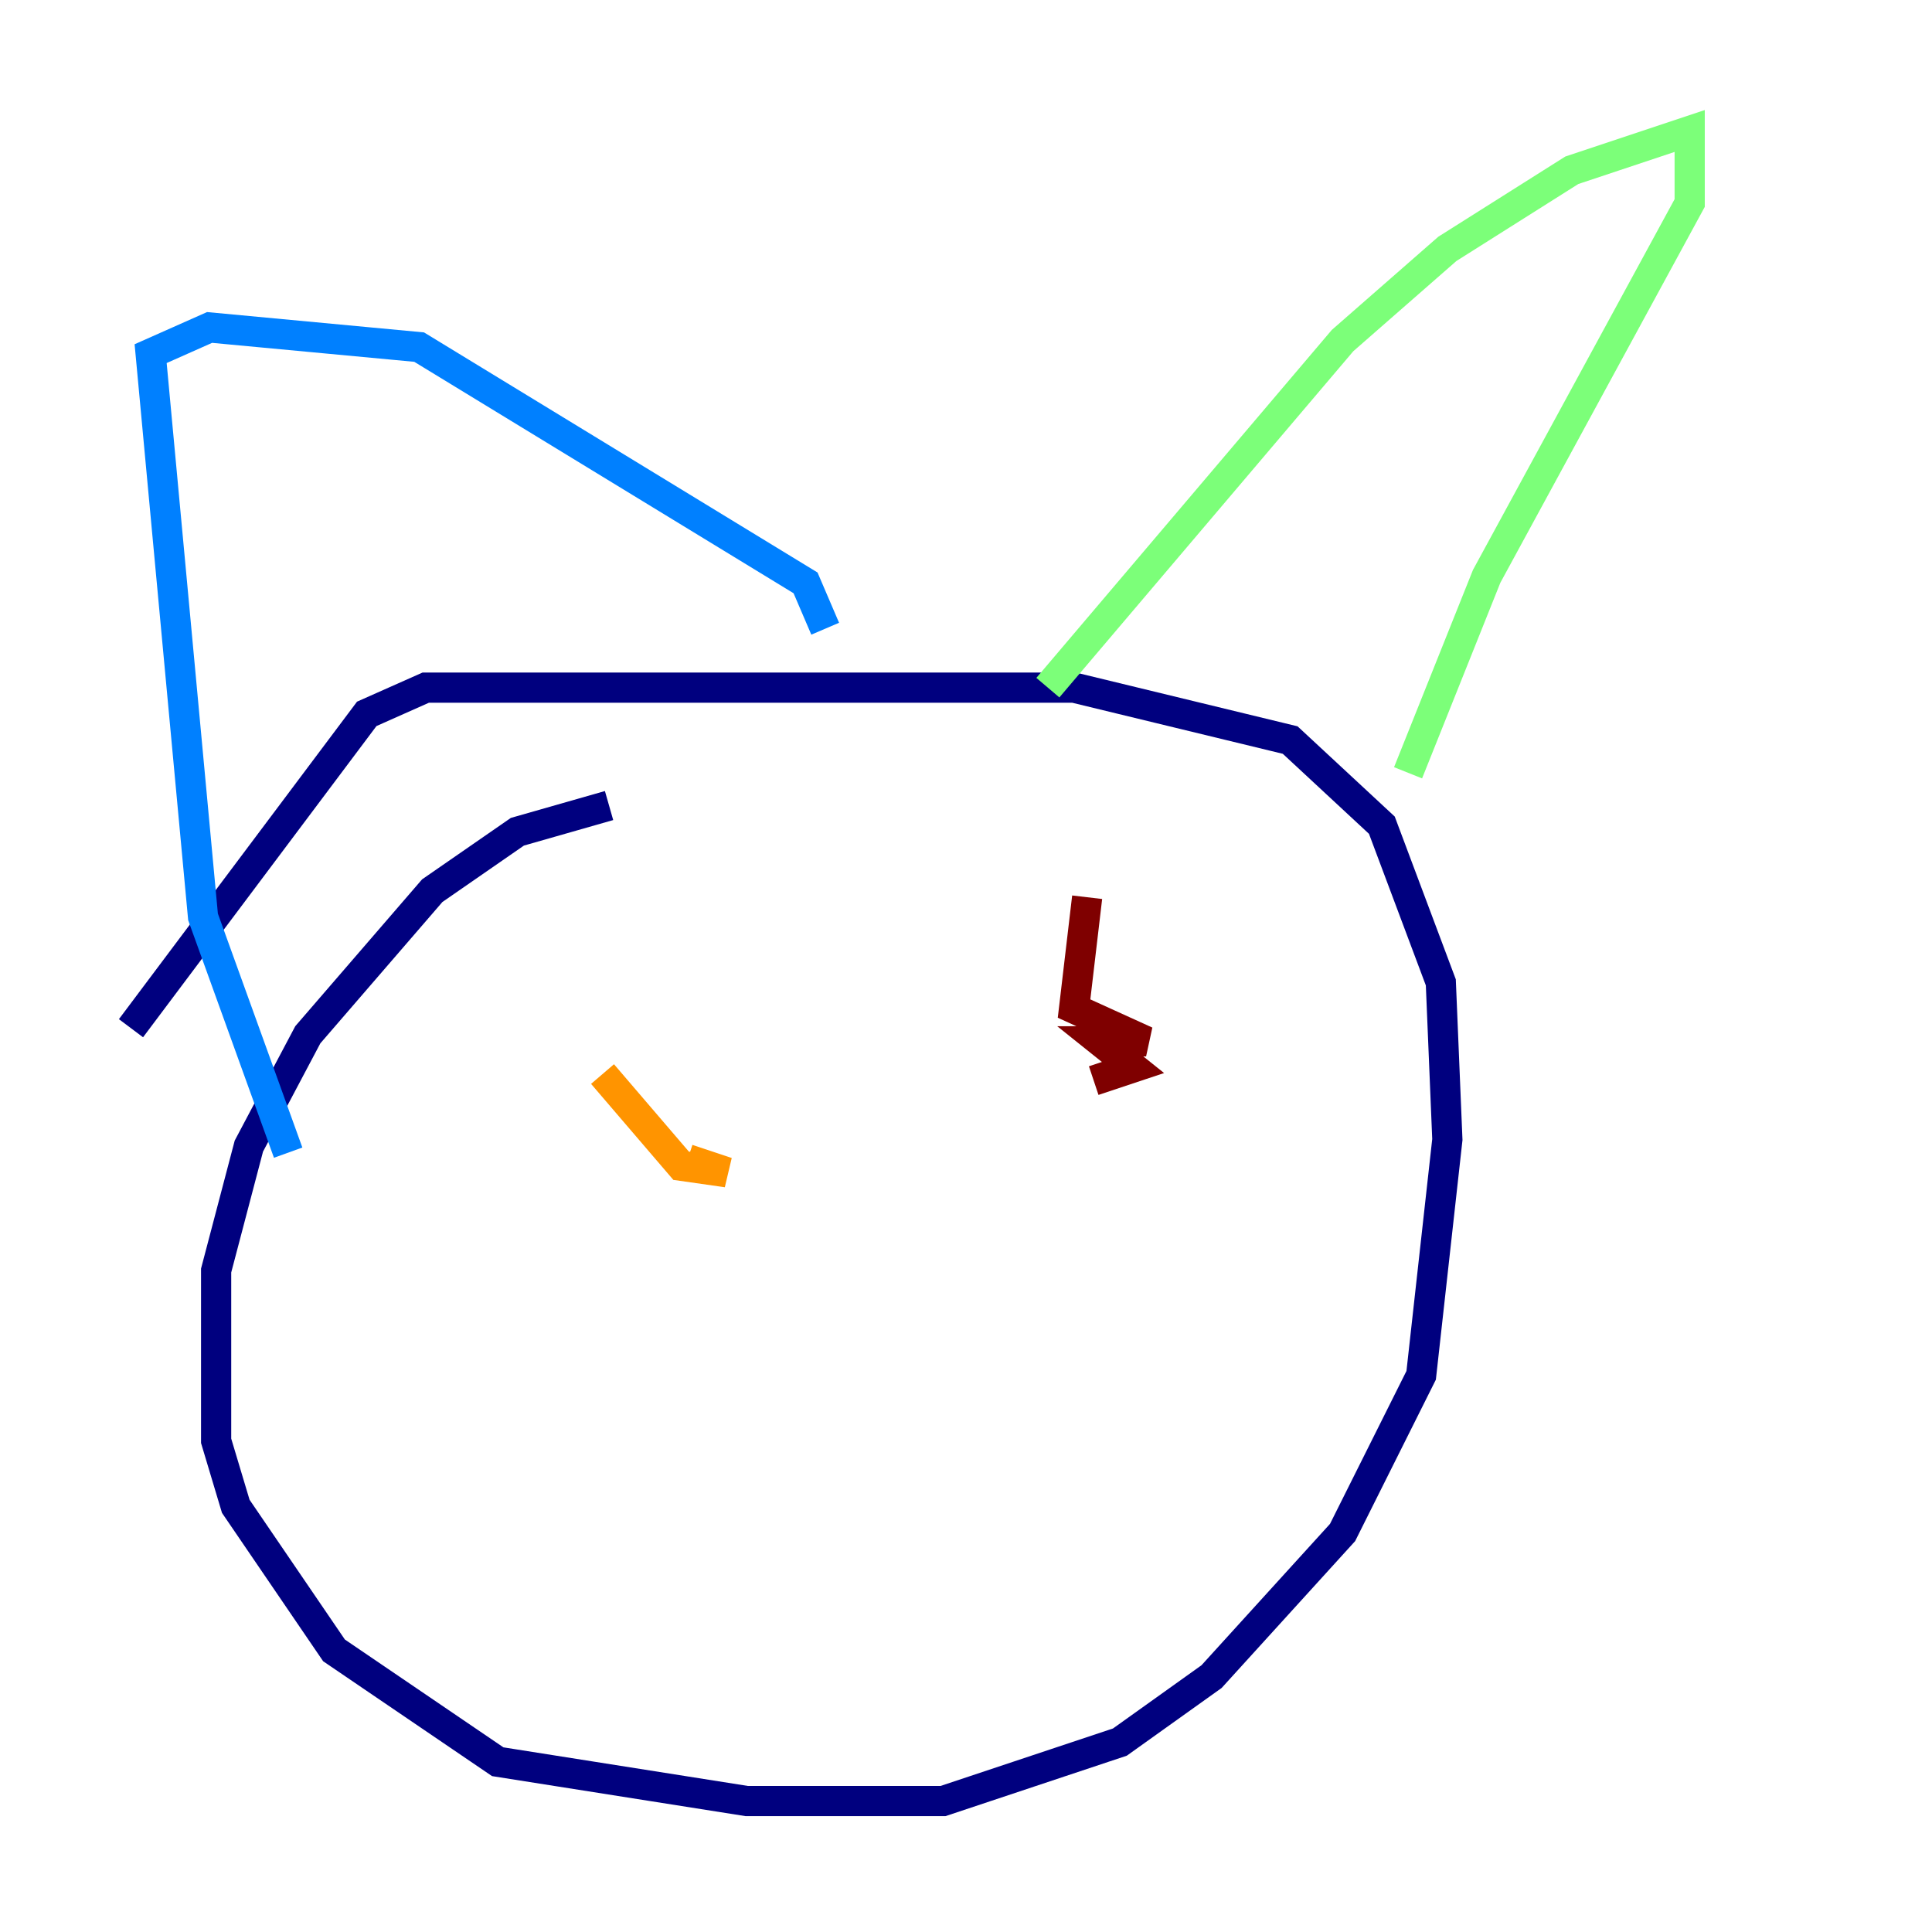 <?xml version="1.0" encoding="utf-8" ?>
<svg baseProfile="tiny" height="128" version="1.2" viewBox="0,0,128,128" width="128" xmlns="http://www.w3.org/2000/svg" xmlns:ev="http://www.w3.org/2001/xml-events" xmlns:xlink="http://www.w3.org/1999/xlink"><defs /><polyline fill="none" points="40.352,53.37 34.278,55.105 28.637,59.01 20.393,68.556 16.488,75.932 14.319,84.176 14.319,95.458 15.62,99.797 22.129,109.342 32.976,116.719 49.464,119.322 62.481,119.322 74.197,115.417 80.271,111.078 88.949,101.532 94.156,91.119 95.891,75.498 95.458,65.085 91.552,54.671 85.478,49.031 71.159,45.559 28.203,45.559 24.298,47.295 8.678,68.122" stroke="#00007f" stroke-width="2" /><polyline fill="none" points="19.091,76.366 13.451,60.746 9.98,23.43 13.885,21.695 27.77,22.997 53.37,38.617 54.671,41.654" stroke="#0080ff" stroke-width="2" /><polyline fill="none" points="69.424,45.559 88.949,22.563 95.891,16.488 104.136,11.281 111.946,8.678 111.946,13.451 98.495,38.183 93.288,51.2" stroke="#7cff79" stroke-width="2" /><polyline fill="none" points="39.919,71.159 45.125,77.234 48.163,77.668 45.559,76.8" stroke="#ff9400" stroke-width="2" /><polyline fill="none" points="72.027,59.444 71.159,66.82 75.932,68.99 72.895,68.99 75.064,70.725 72.461,71.593" stroke="#7f0000" stroke-width="2" /></svg>